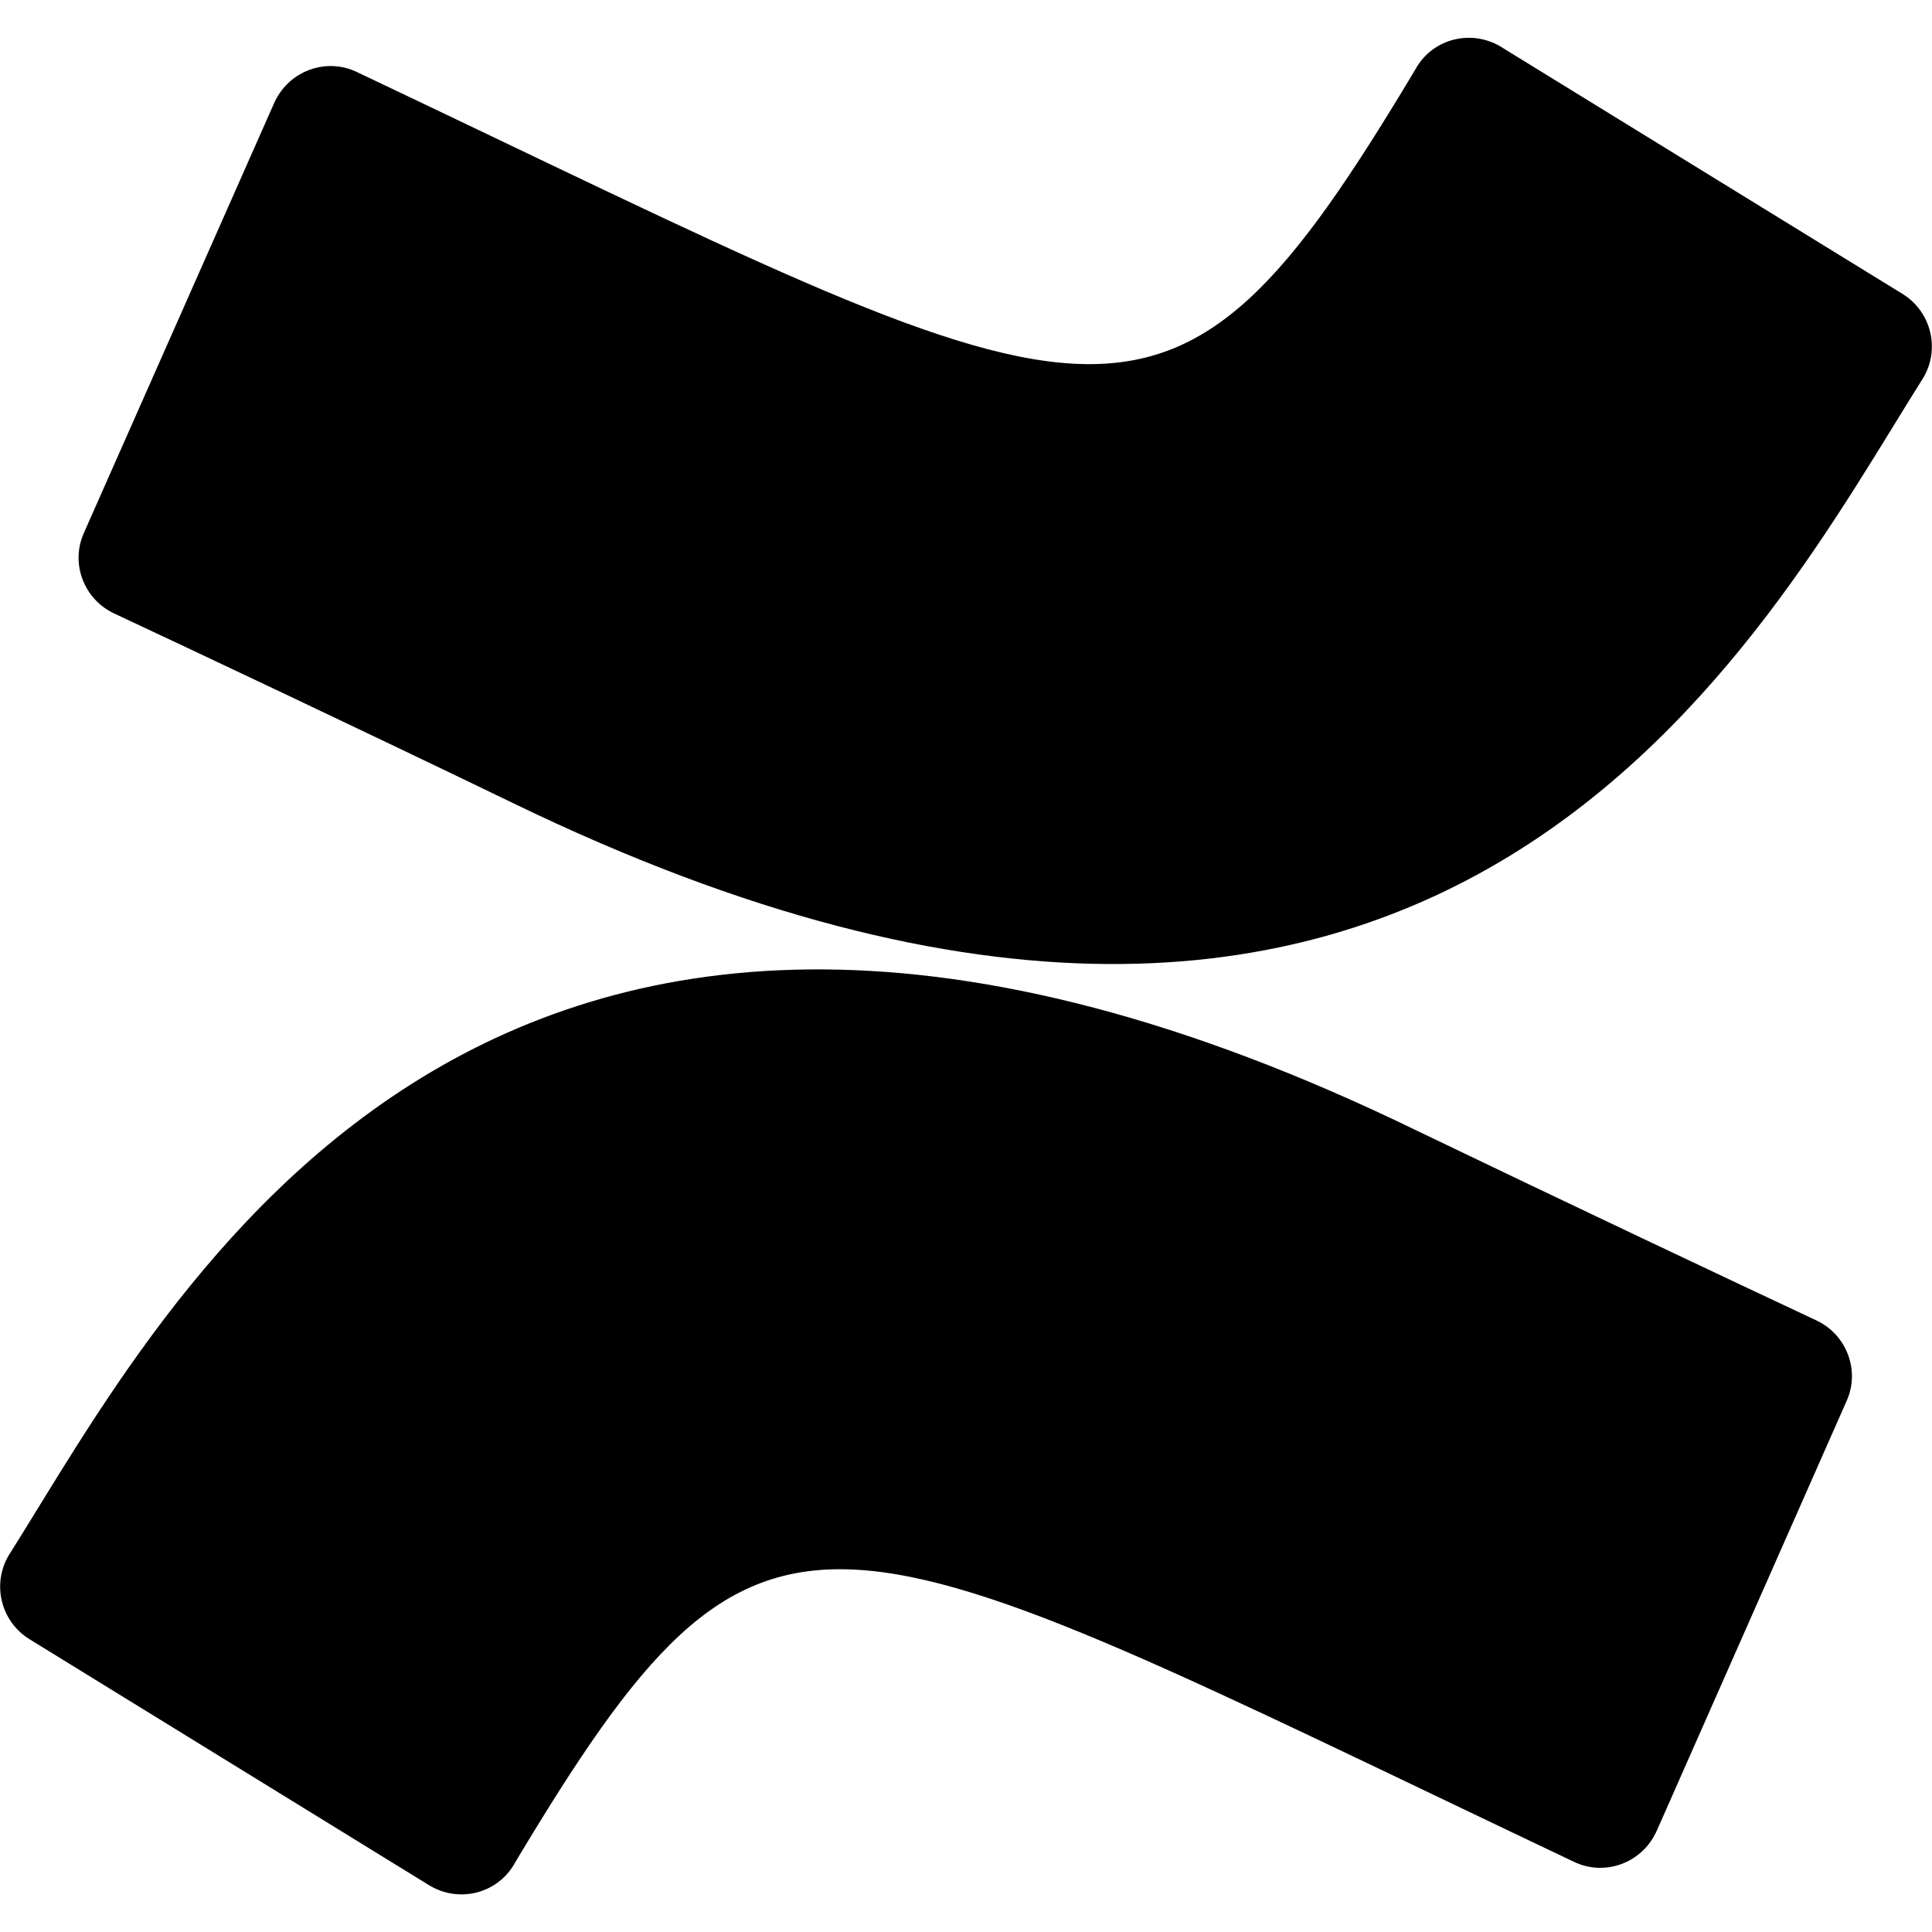 <svg width="512" height="512" viewBox="0 0 512 512" fill="none" xmlns="http://www.w3.org/2000/svg">
<path d="M2.303 412.198C-2.197 419.798 0.203 429.698 7.803 434.398L113.703 499.598C121.403 504.298 131.403 501.998 136.103 494.298C136.103 494.198 136.203 494.098 136.203 494.098C203.303 381.898 216.703 398.198 417.103 493.398C425.203 497.298 434.903 493.798 438.803 485.698C438.903 485.598 438.903 485.398 439.003 485.298L489.403 371.198C493.003 363.098 489.303 353.598 481.303 349.898C459.103 339.498 415.103 318.698 375.403 299.598C127.503 178.998 44.603 345.298 2.303 412.198ZM509.703 100.098C514.203 92.498 511.803 82.598 504.203 77.898L398.403 12.798C390.903 7.798 380.803 9.698 375.803 17.198C375.603 17.498 375.403 17.798 375.203 18.198C307.903 130.798 294.103 113.798 94.603 19.098C86.503 15.198 76.803 18.698 72.903 26.798C72.803 26.898 72.803 27.098 72.703 27.198L22.203 141.298C18.603 149.398 22.303 158.898 30.303 162.598C52.503 172.998 96.603 193.798 136.303 212.998C384.303 332.998 467.103 167.598 509.703 100.098Z" fill="black"/>
</svg>
